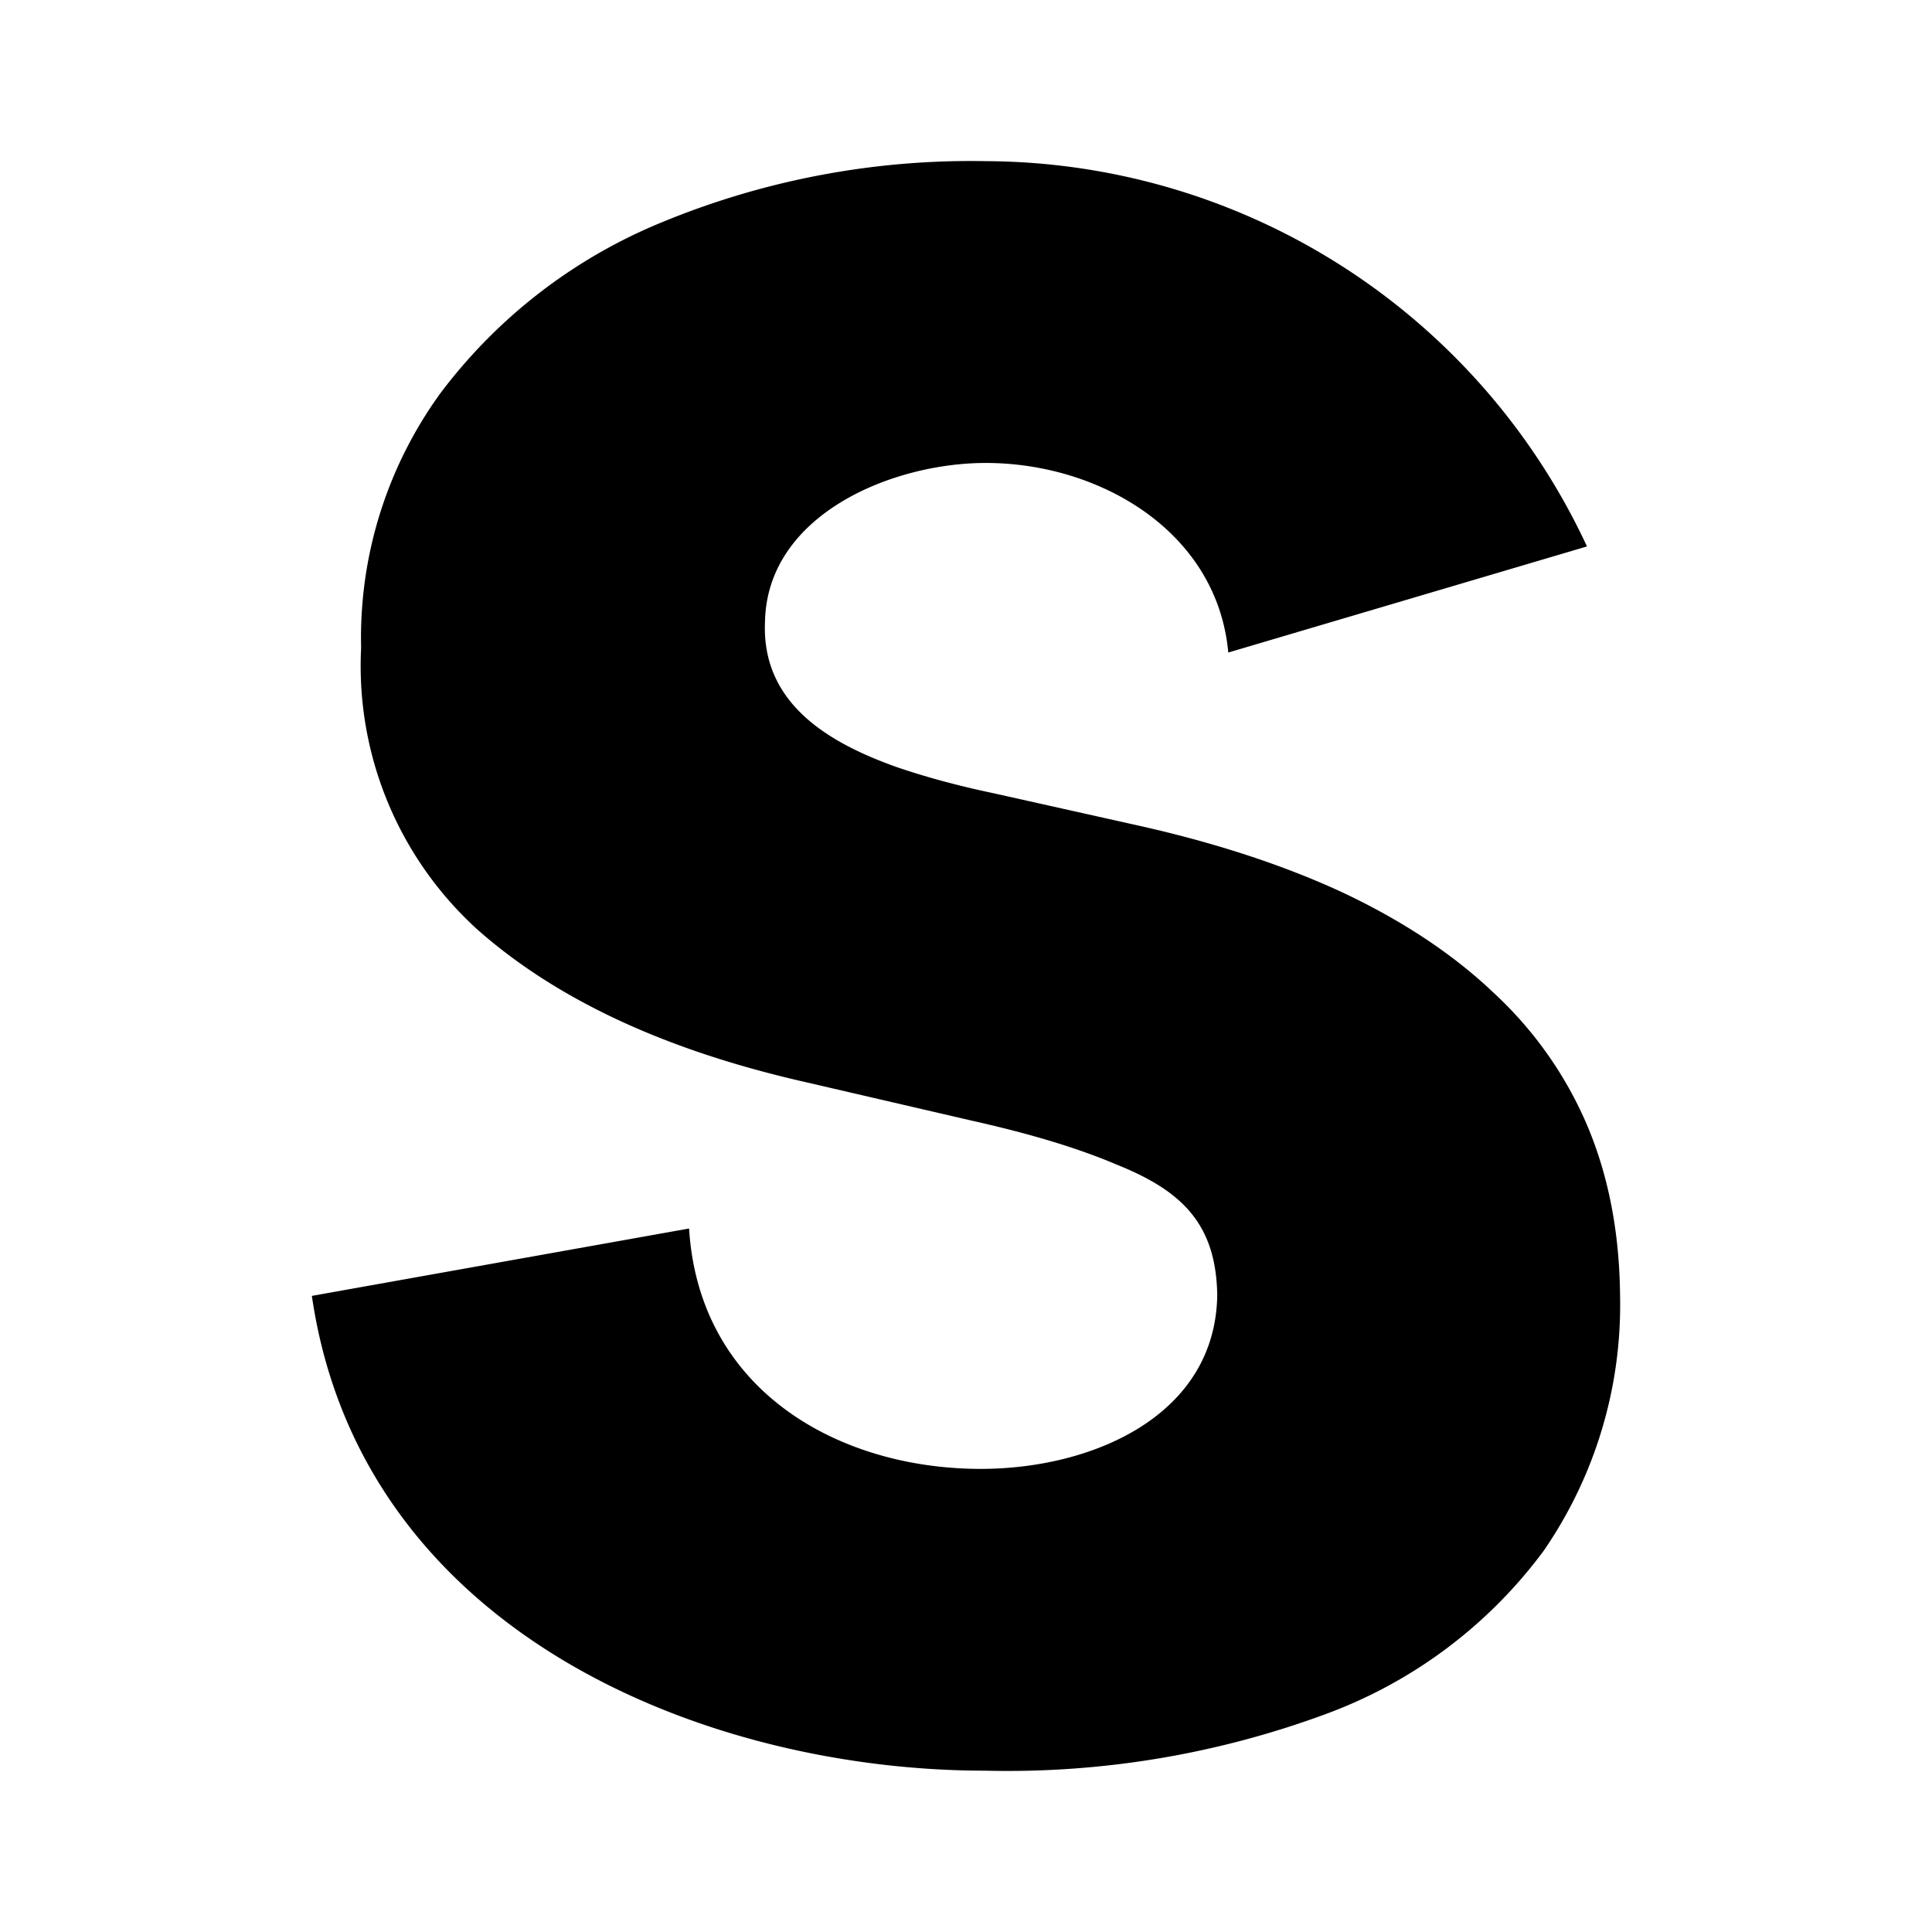 <svg xmlns="http://www.w3.org/2000/svg" xmlns:xlink="http://www.w3.org/1999/xlink" width="24" height="24" viewBox="0 0 24 24"><path fill="currentColor" d="M15.258 8.106c-.137-1.505-1.6-2.355-3.012-2.355c-1.168 0-2.718.643-2.743 1.974c-.044 1.012.787 1.5 1.625 1.8c.362.125.775.237 1.224.331l1.706.381q1.47.321 2.593.837c.75.35 1.387.769 1.894 1.25c.505.464.906 1.03 1.174 1.662q.396.939.406 2.112a5.38 5.38 0 0 1-.95 3.168a5.9 5.9 0 0 1-2.699 2.024a11.4 11.4 0 0 1-4.236.706c-3.455 0-7.754-1.7-8.366-5.898l4.686-.837c.125 2.018 1.862 2.986 3.624 2.986c1.38 0 2.912-.656 2.937-2.155c-.013-.888-.438-1.3-1.25-1.625q-.701-.3-1.787-.543l-2.075-.481c-1.712-.388-3.061-1.006-4.055-1.875A4.42 4.42 0 0 1 4.486 8.05a5.17 5.17 0 0 1 .987-3.168A6.54 6.54 0 0 1 8.23 2.758a10.05 10.05 0 0 1 4.017-.756a8.27 8.27 0 0 1 7.467 4.786z"/></svg>